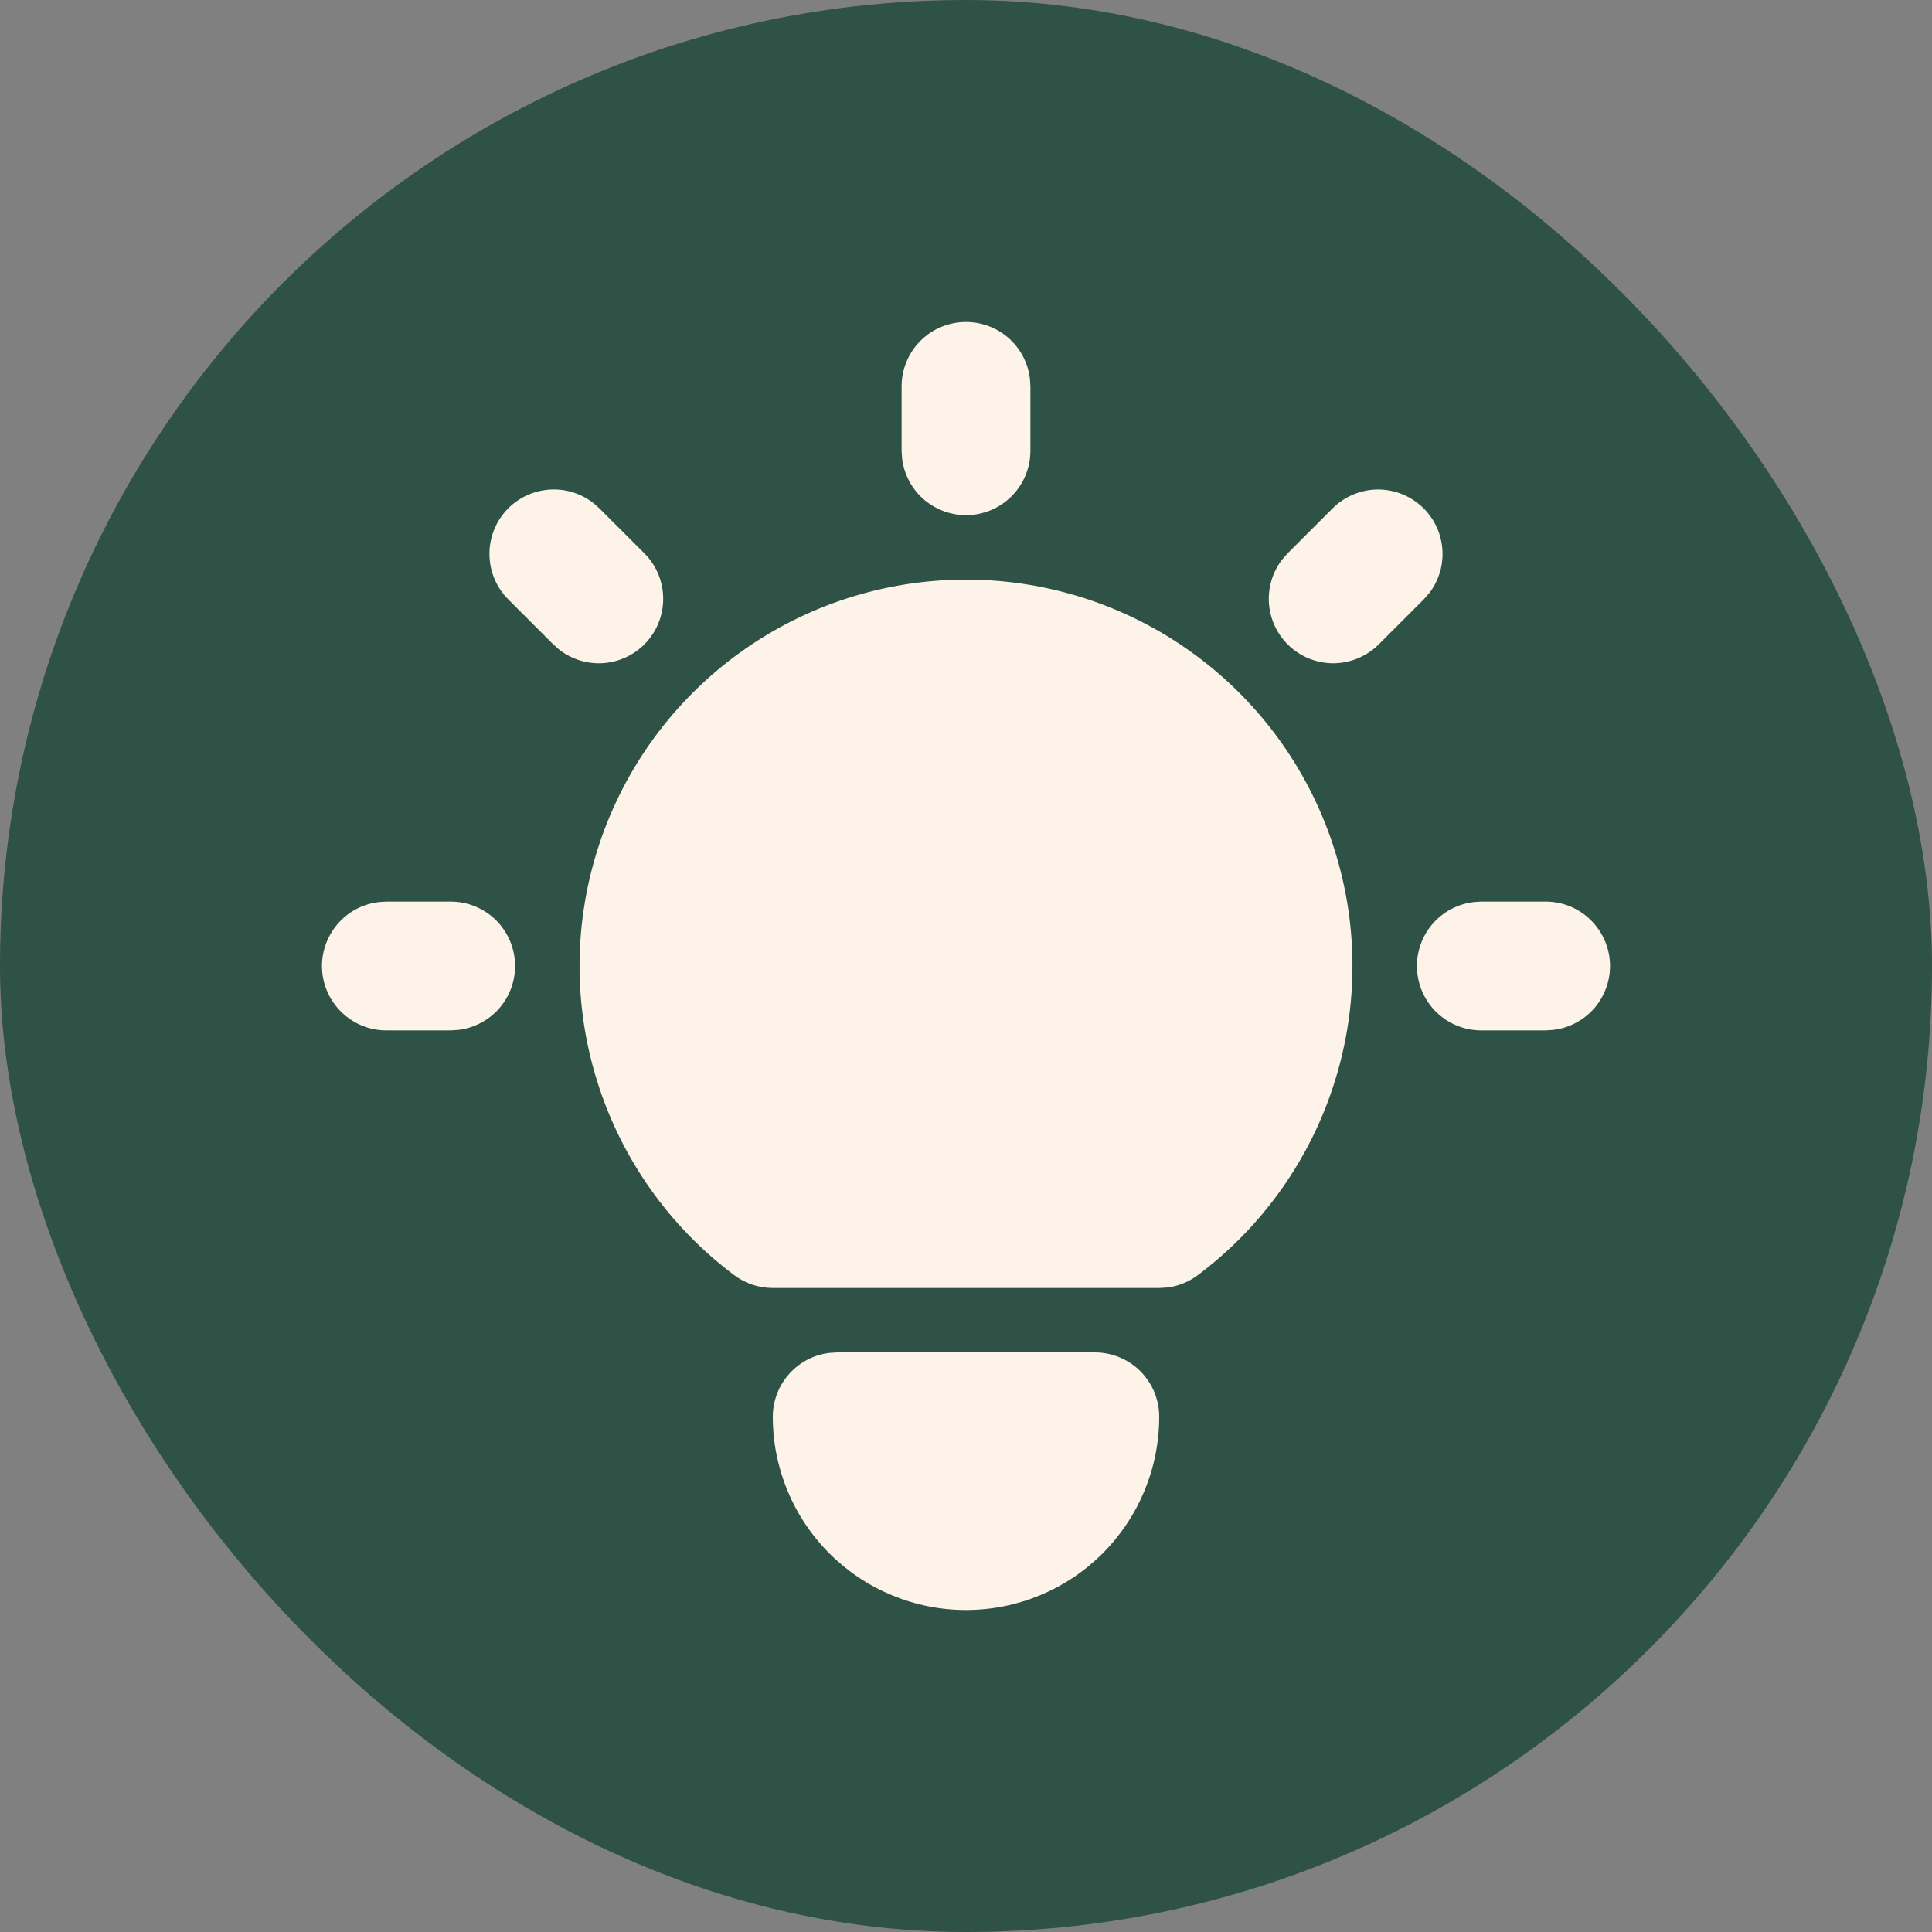 <svg width="24" height="24" viewBox="0 0 24 24" fill="none" xmlns="http://www.w3.org/2000/svg">
<rect x="0" y="0" width="24" height="24" fill="#808080" stroke="none"/>
<rect width="24" height="24" rx="12" fill="#2E5245"/>
<path d="M5.599 11.2C5.803 11.2 5.999 11.278 6.148 11.418C6.296 11.558 6.385 11.75 6.397 11.953C6.409 12.157 6.343 12.357 6.212 12.514C6.081 12.67 5.895 12.77 5.693 12.794L5.599 12.8H4.799C4.595 12.8 4.399 12.722 4.251 12.582C4.103 12.442 4.013 12.25 4.001 12.047C3.989 11.843 4.056 11.643 4.187 11.486C4.317 11.33 4.503 11.23 4.706 11.206L4.799 11.2H5.599ZM12 4C12.196 4 12.385 4.072 12.532 4.202C12.678 4.332 12.772 4.512 12.794 4.706L12.8 4.8V5.6C12.8 5.804 12.722 6 12.582 6.148C12.442 6.297 12.251 6.386 12.047 6.398C11.843 6.41 11.643 6.343 11.486 6.213C11.33 6.082 11.23 5.896 11.206 5.694L11.2 5.6V4.8C11.2 4.588 11.284 4.384 11.434 4.234C11.584 4.084 11.788 4 12 4ZM19.201 11.2C19.405 11.2 19.601 11.278 19.749 11.418C19.897 11.558 19.987 11.75 19.999 11.953C20.011 12.157 19.944 12.357 19.814 12.514C19.683 12.67 19.497 12.77 19.294 12.794L19.201 12.8H18.401C18.197 12.8 18.001 12.722 17.852 12.582C17.704 12.442 17.615 12.25 17.603 12.047C17.591 11.843 17.657 11.643 17.788 11.486C17.919 11.33 18.105 11.23 18.307 11.206L18.401 11.2H19.201ZM6.314 6.314C6.452 6.177 6.635 6.094 6.829 6.082C7.024 6.069 7.216 6.129 7.37 6.248L7.445 6.314L8.005 6.874C8.149 7.018 8.232 7.212 8.238 7.415C8.244 7.618 8.173 7.816 8.039 7.968C7.904 8.121 7.717 8.216 7.514 8.236C7.312 8.255 7.11 8.196 6.949 8.072L6.874 8.006L6.314 7.446C6.164 7.296 6.08 7.092 6.08 6.88C6.08 6.668 6.164 6.464 6.314 6.314ZM16.555 6.314C16.699 6.171 16.892 6.088 17.095 6.081C17.299 6.075 17.496 6.147 17.649 6.281C17.801 6.415 17.897 6.603 17.916 6.805C17.936 7.008 17.877 7.21 17.753 7.37L17.686 7.446L17.126 8.006C16.982 8.149 16.789 8.232 16.586 8.239C16.383 8.245 16.185 8.173 16.032 8.039C15.88 7.905 15.784 7.717 15.765 7.515C15.746 7.312 15.804 7.11 15.928 6.95L15.995 6.874L16.555 6.314ZM13.6 16.8C13.812 16.8 14.016 16.884 14.166 17.034C14.316 17.184 14.4 17.388 14.4 17.6C14.4 18.236 14.147 18.847 13.697 19.297C13.247 19.747 12.637 20 12 20C11.363 20 10.753 19.747 10.303 19.297C9.853 18.847 9.6 18.236 9.6 17.6C9.6 17.404 9.672 17.215 9.802 17.069C9.932 16.922 10.112 16.828 10.306 16.806L10.4 16.8H13.6ZM12 7.2C13.008 7.2 13.99 7.517 14.807 8.106C15.624 8.695 16.236 9.526 16.554 10.482C16.873 11.438 16.883 12.47 16.582 13.431C16.282 14.393 15.686 15.236 14.88 15.84C14.77 15.923 14.64 15.976 14.504 15.994L14.4 16H9.6C9.427 16 9.258 15.944 9.12 15.84C8.314 15.236 7.718 14.393 7.418 13.431C7.117 12.47 7.127 11.438 7.446 10.482C7.764 9.526 8.376 8.695 9.193 8.106C10.01 7.517 10.992 7.2 12 7.2Z" fill="#FDF3E8"/>
</svg>
